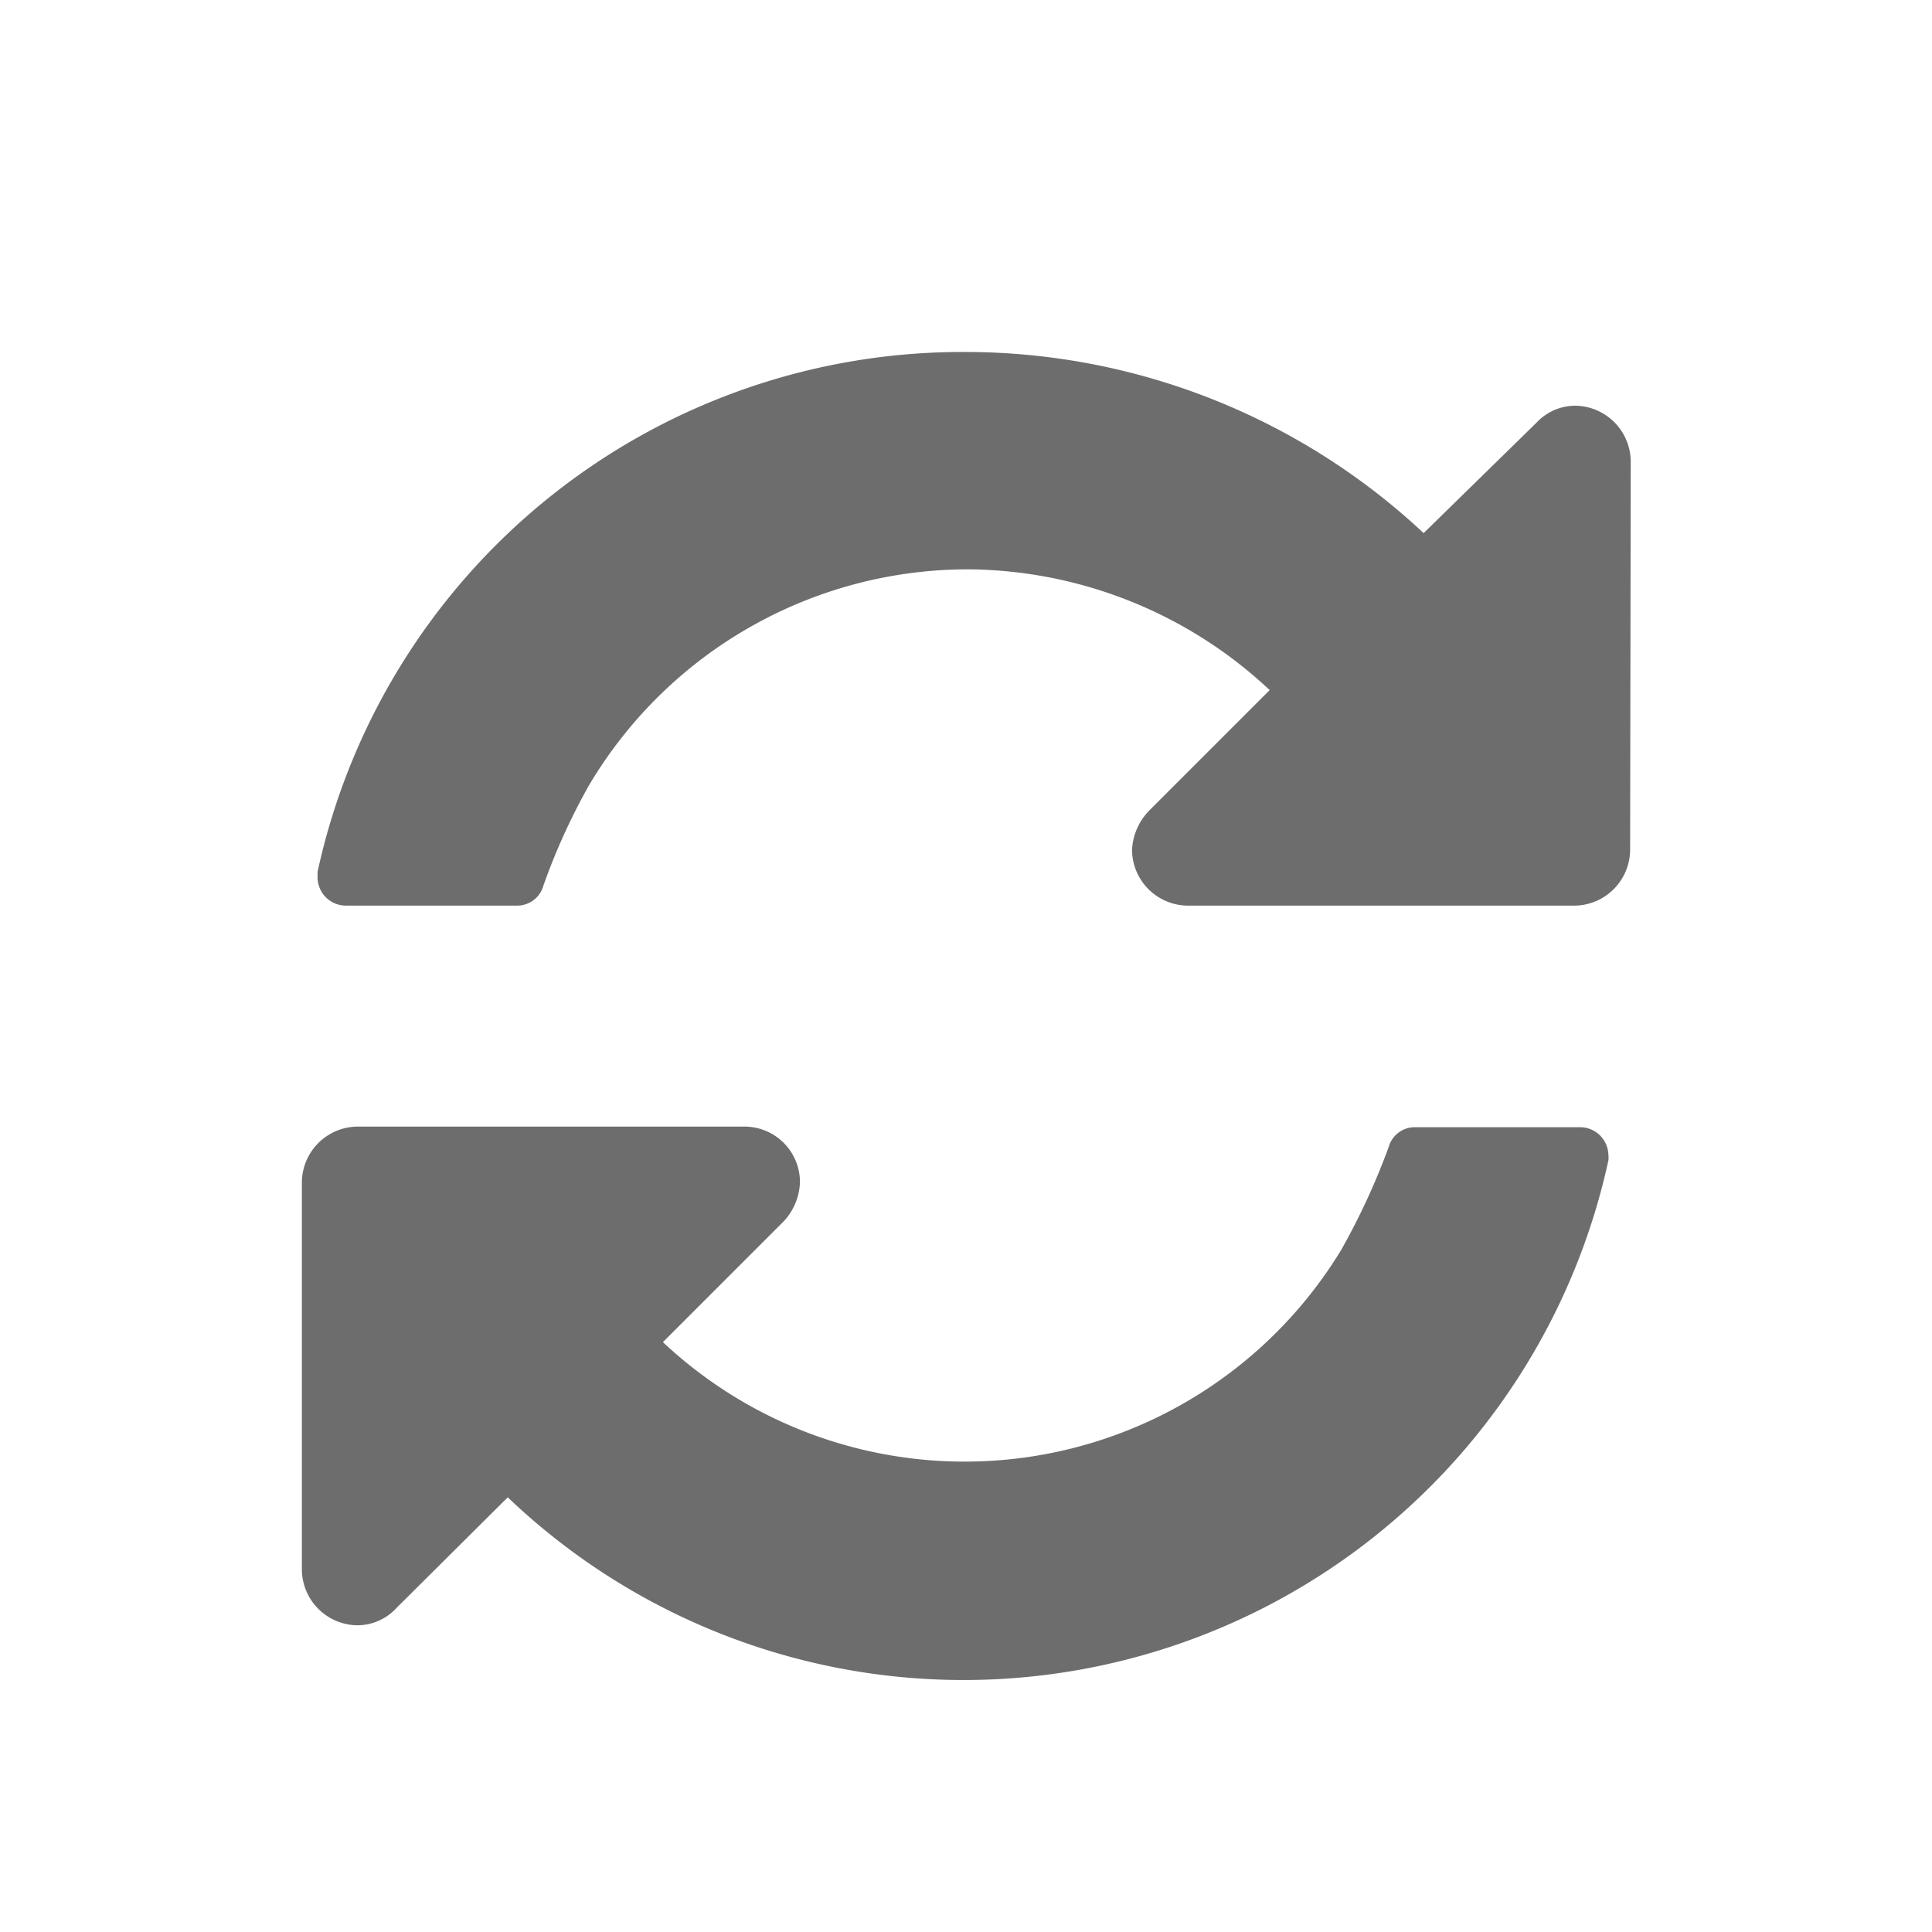 <svg id="Calque_1" data-name="Calque 1" xmlns="http://www.w3.org/2000/svg" viewBox="0 0 32 32"><title>update_d</title><path d="M26.64,19.22A10.93,10.93,0,0,1,8.41,24.8L6.56,26.64a.88.88,0,0,1-.64.28A.93.93,0,0,1,5,26V19.58a.93.93,0,0,1,.92-.92h6.42a.92.92,0,0,1,.91.92,1,1,0,0,1-.27.65l-2,2a7.3,7.3,0,0,0,11.23-1.52A11.42,11.42,0,0,0,23,19a.45.45,0,0,1,.43-.33h2.75a.47.47,0,0,1,.46.46A.34.34,0,0,1,26.64,19.22ZM27,14.08a.93.93,0,0,1-.92.92H19.67a.93.93,0,0,1-.92-.92,1,1,0,0,1,.28-.65l2-2a7.37,7.37,0,0,0-5-2A7.3,7.3,0,0,0,9.76,13,10.47,10.47,0,0,0,9,14.67a.45.45,0,0,1-.43.33H5.72a.47.47,0,0,1-.46-.46v-.1A10.93,10.93,0,0,1,16,5.83a11.11,11.11,0,0,1,7.58,3L25.45,7a.88.88,0,0,1,.64-.28.93.93,0,0,1,.92.92Z" style="fill:#6d6d6d"/></svg>